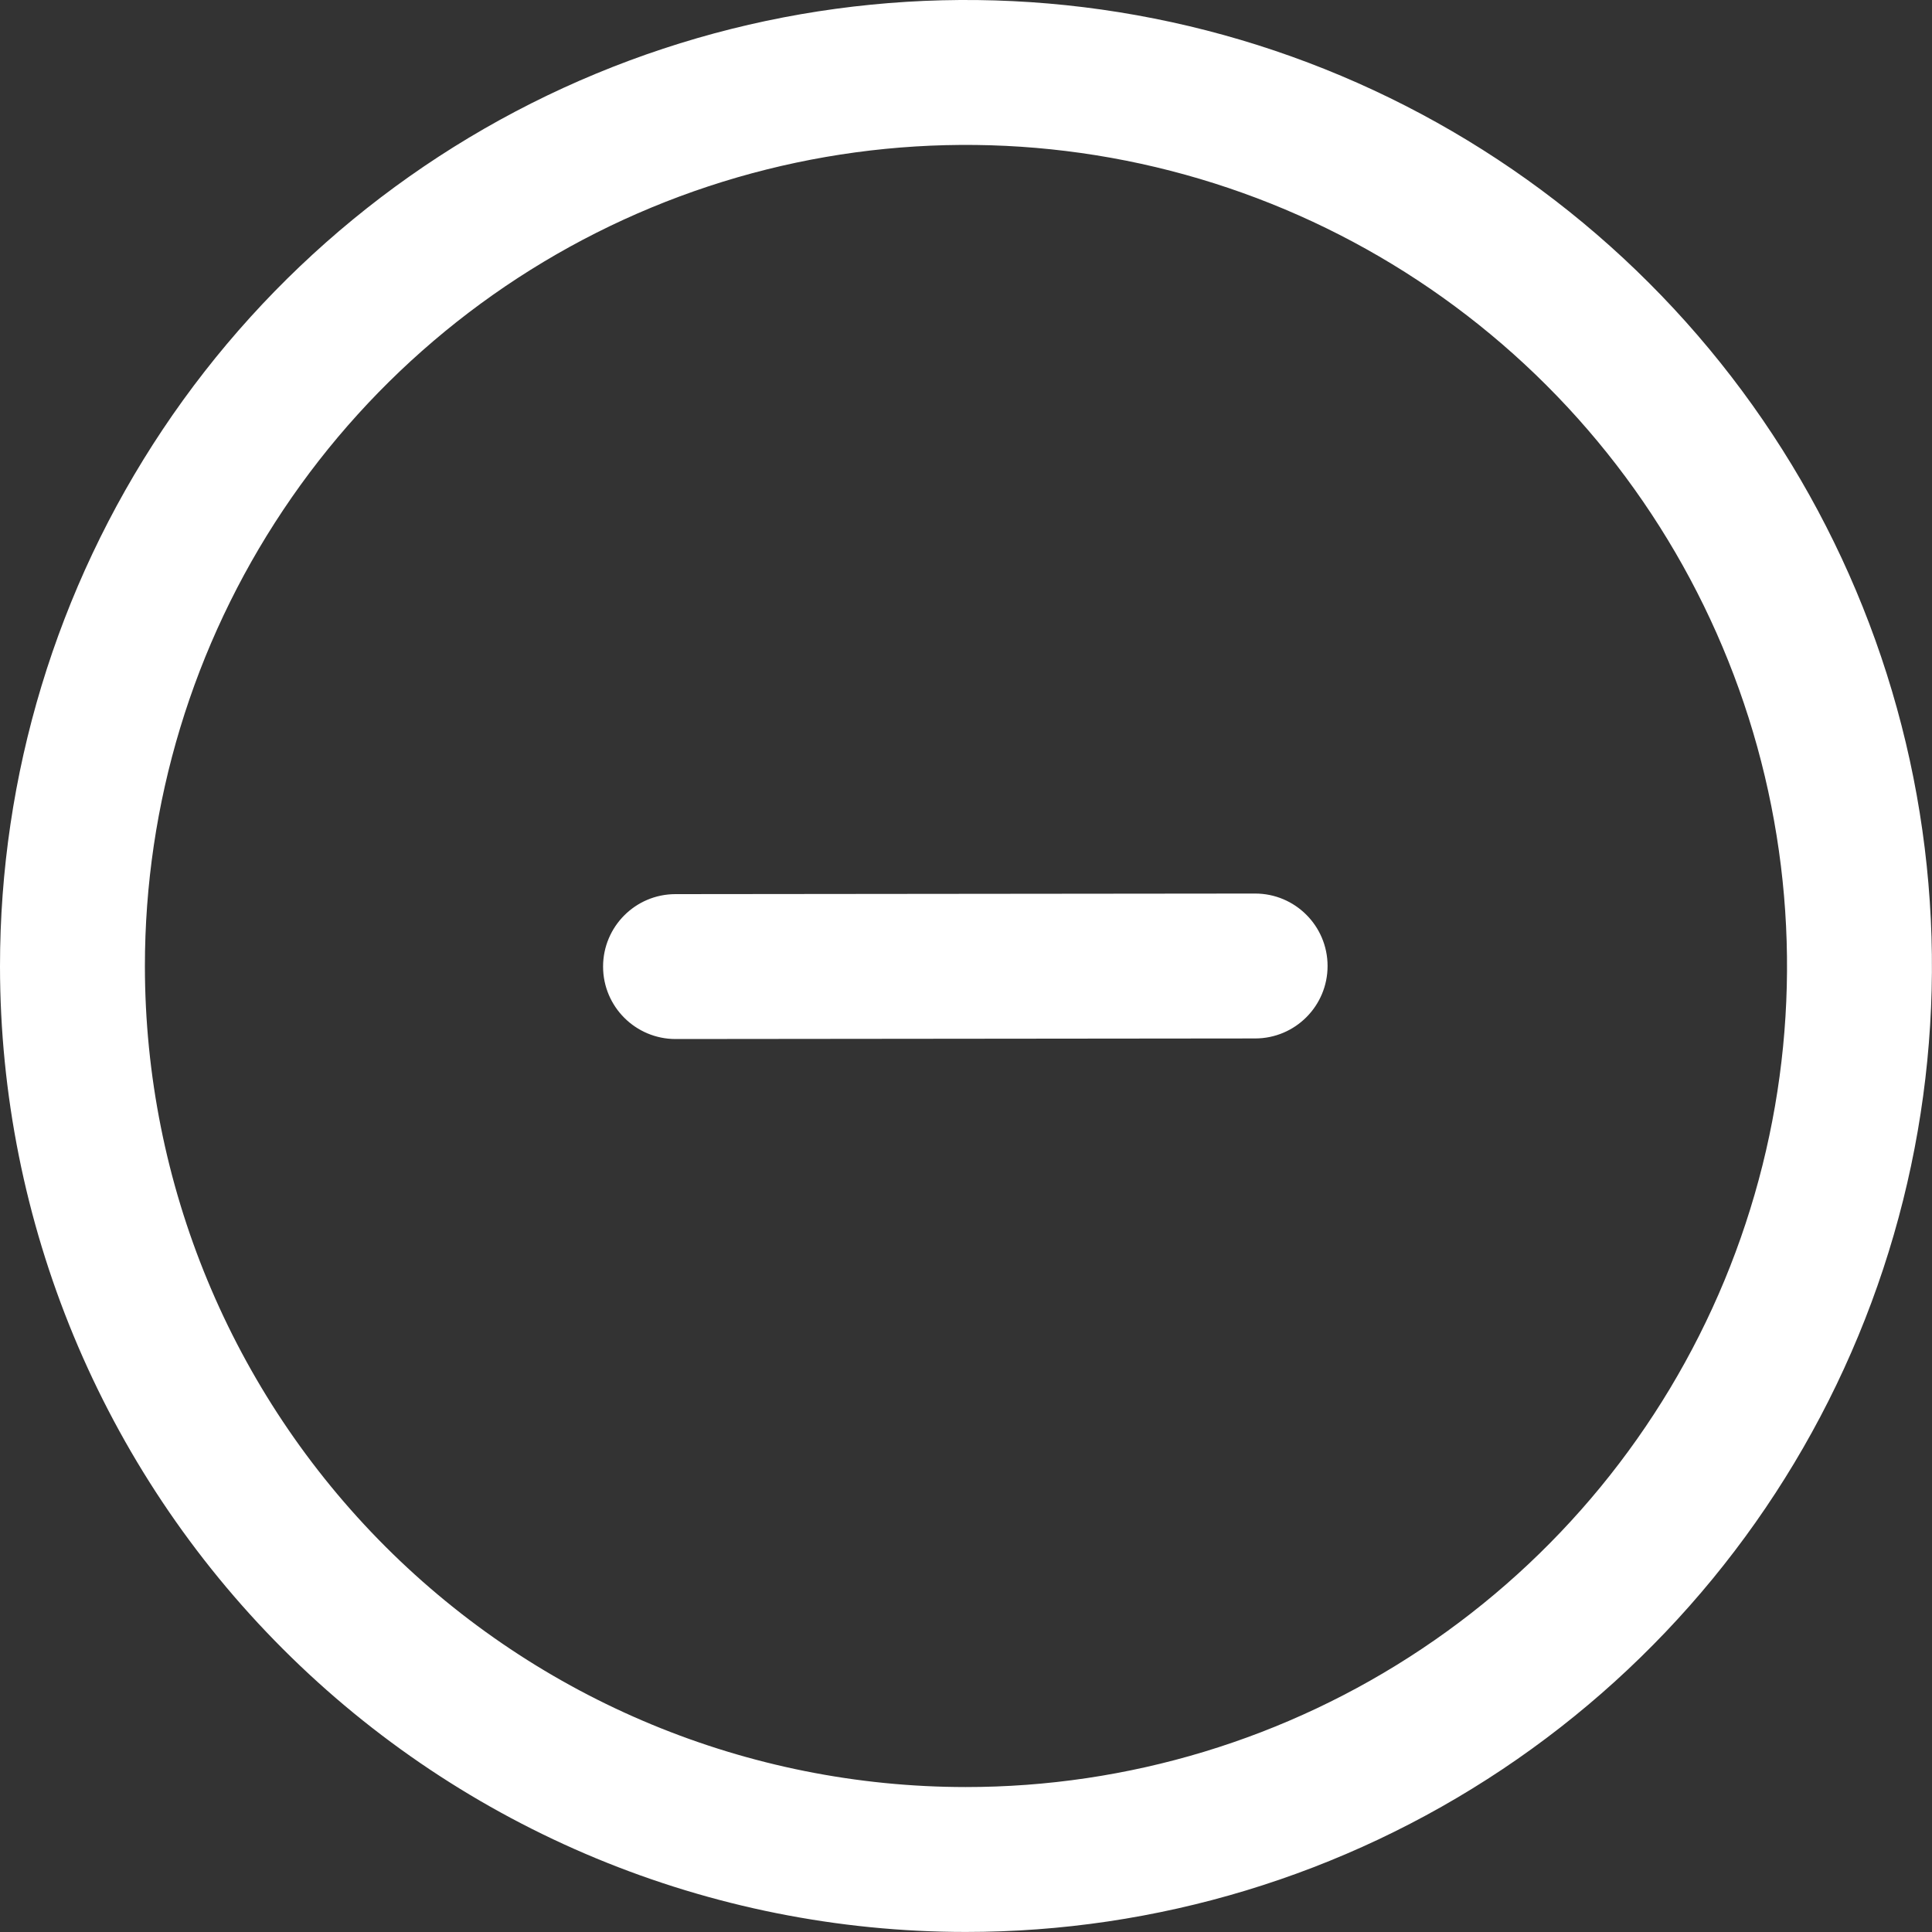 <svg width="40" height="40" viewBox="0 0 40 40" fill="none"
    xmlns="http://www.w3.org/2000/svg">
    <rect x="0" y="0" width="40" height="40" fill="#333333" stroke="none"/>
    <path fill-rule="evenodd" clip-rule="evenodd" d="M13.491 4.295C16.598 3.008 20.016 2.671 23.314 3.326C26.613 3.982 29.642 5.601 32.02 7.979C34.398 10.357 36.017 13.386 36.672 16.684C37.328 19.983 36.991 23.401 35.704 26.508C34.416 29.614 32.237 32.269 29.44 34.136C26.644 36.004 23.356 37 19.994 36.999C15.487 36.997 11.166 35.206 7.979 32.02C4.792 28.833 3.002 24.512 3 20.005C2.999 16.643 3.995 13.355 5.863 10.559C7.73 7.762 10.385 5.582 13.491 4.295ZM23.899 0.384C20.019 -0.388 15.998 0.009 12.343 1.524C8.688 3.038 5.565 5.603 3.368 8.893C1.171 12.183 -0.001 16.05 1.15891e-06 20.006C0.002 25.308 2.109 30.392 5.858 34.141C9.607 37.89 14.691 39.997 19.993 39.999C23.949 40 27.816 38.828 31.106 36.631C34.396 34.434 36.961 31.311 38.475 27.656C39.99 24.001 40.386 19.98 39.615 16.099C38.843 12.219 36.939 8.655 34.141 5.858C31.344 3.06 27.78 1.155 23.899 0.384ZM13.985 18.512C13.156 18.512 12.486 19.185 12.486 20.013C12.487 20.842 13.159 21.512 13.988 21.512L25.988 21.5C26.816 21.499 27.487 20.827 27.486 19.998C27.485 19.17 26.813 18.499 25.985 18.5L13.985 18.512Z" fill="white"/>
</svg>

